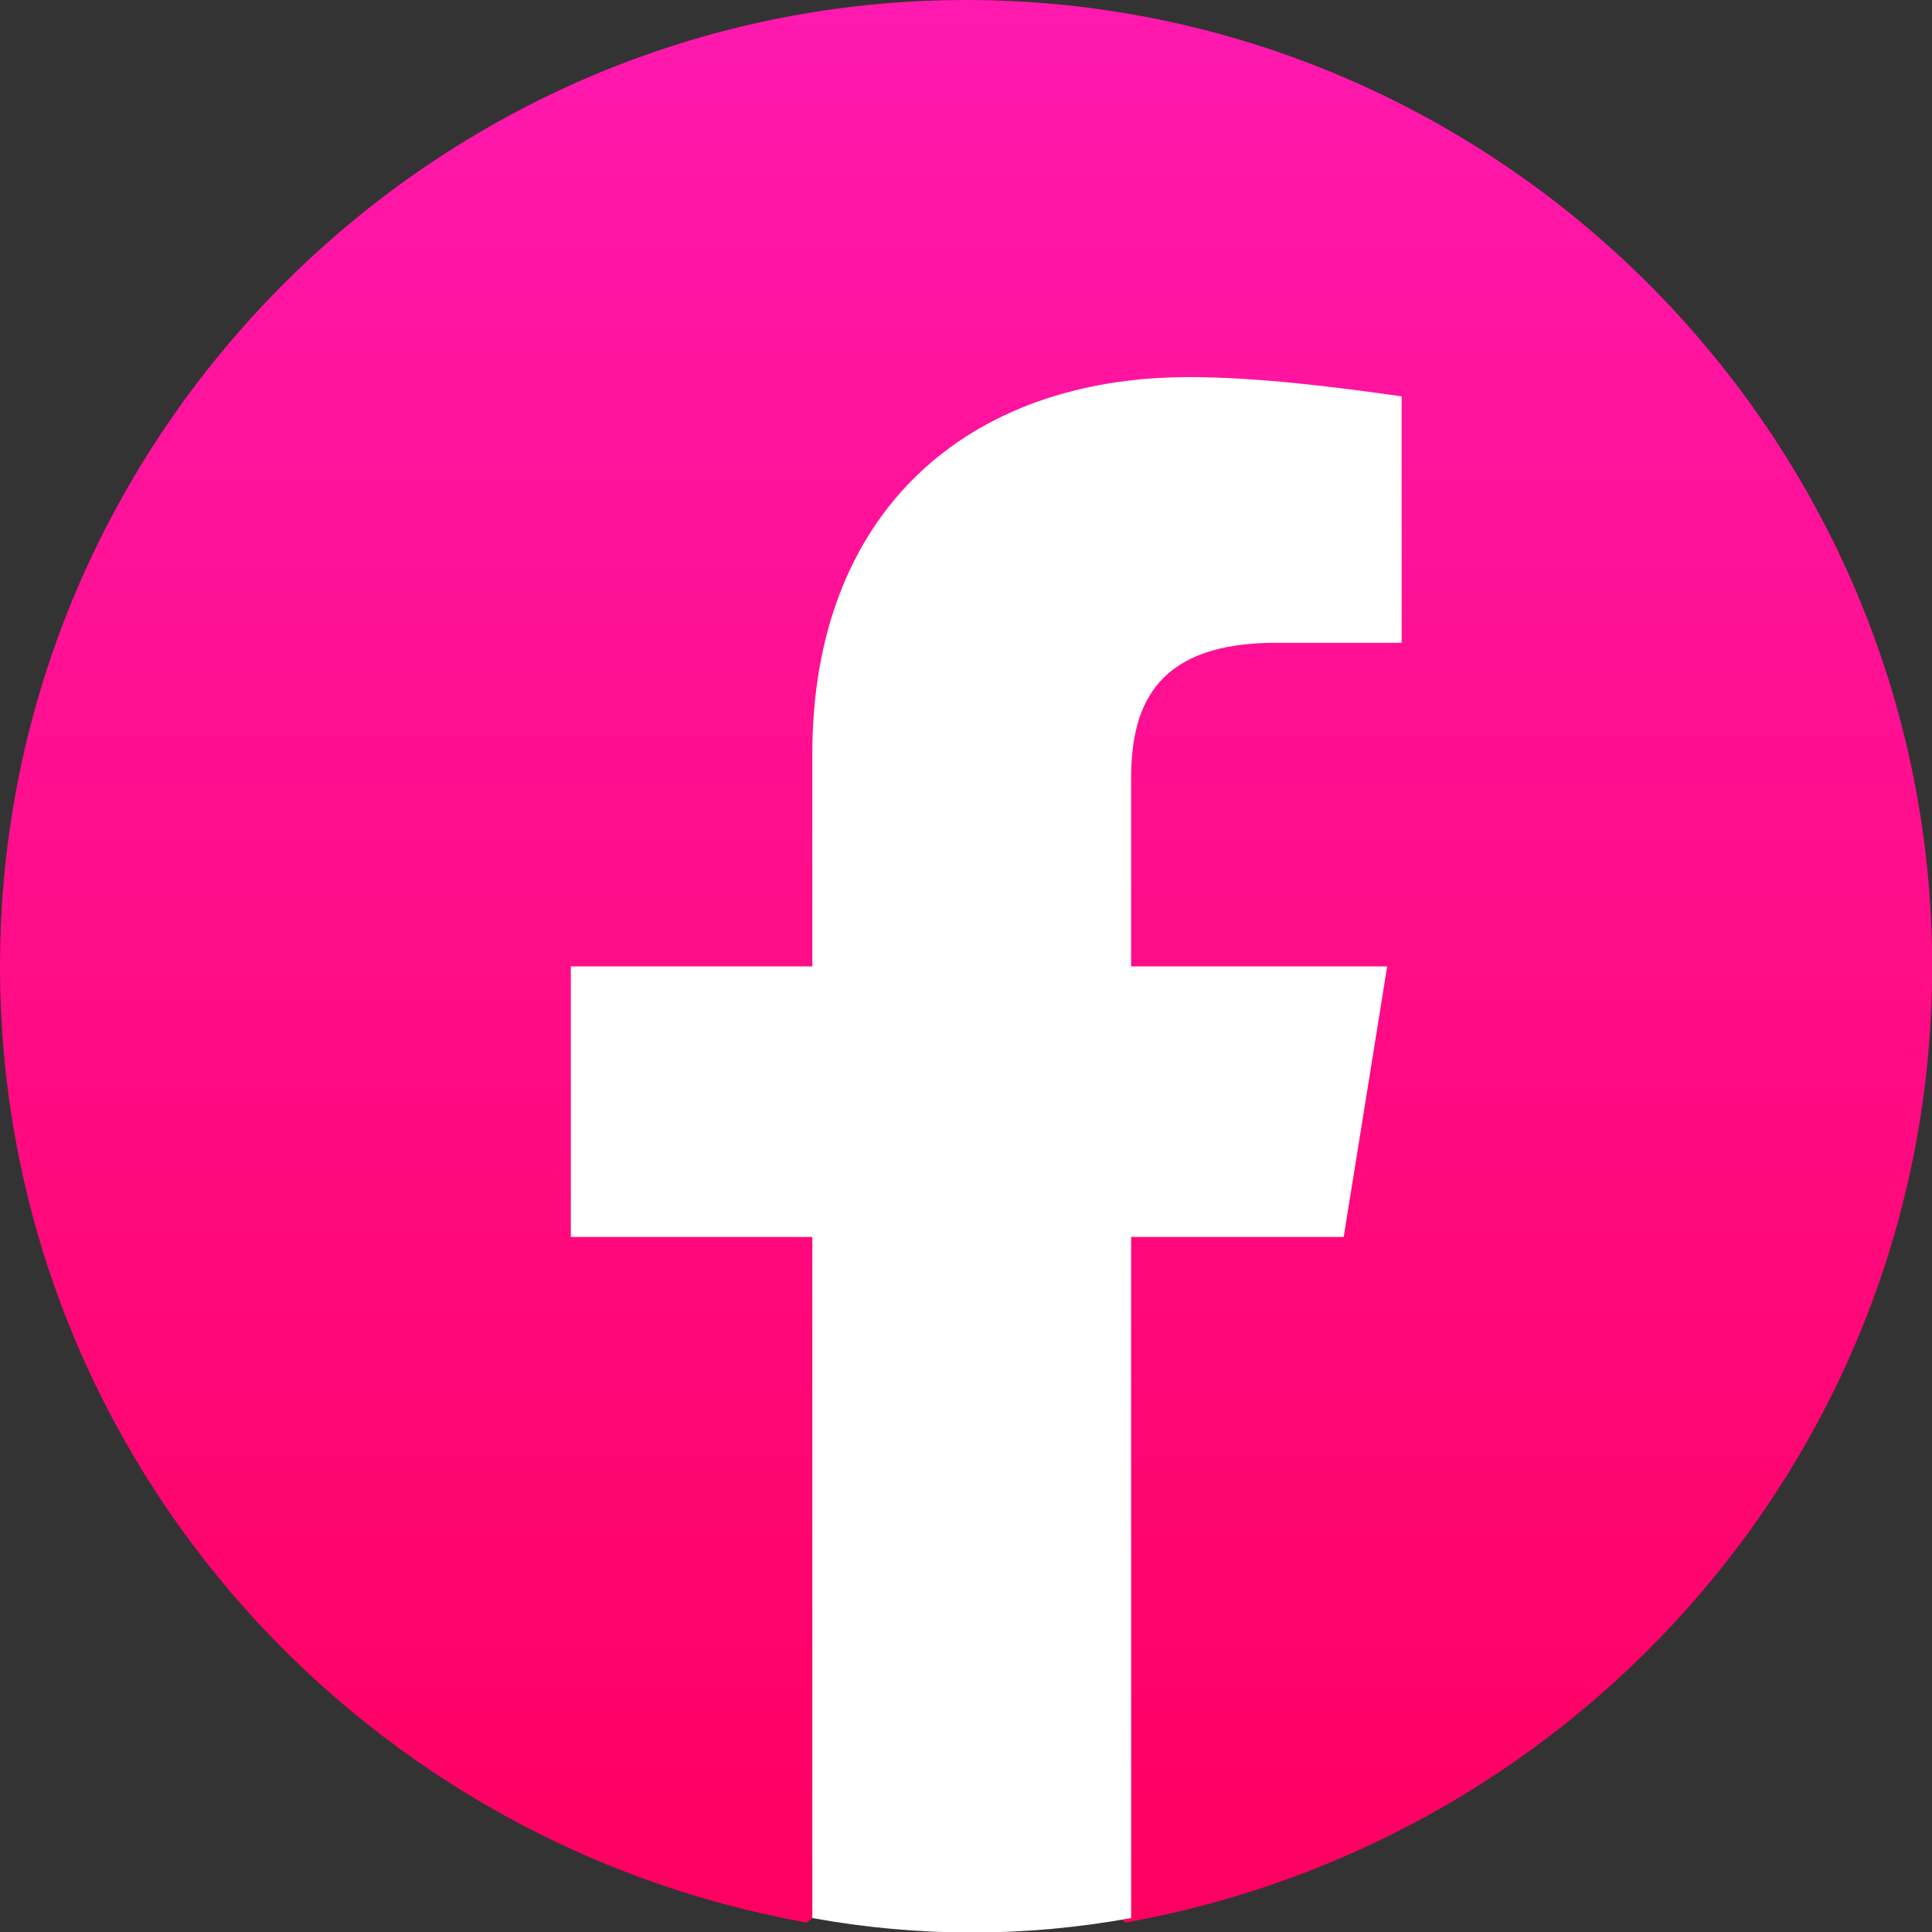 <svg viewBox="0.3 0.27 22.44 22.44" ><rect x="0.3" y="0.27" width="22.44" height="22.44" fill="#333333" stroke="none"/><defs><linearGradient id="gradient" x1="0.5" y1="0.97" x2="0.5" y2="0.0"><stop offset="0.0" stop-color="#ff0062e0"  /><stop offset="1.0" stop-color="#ff19afff"  /></linearGradient></defs><path transform="translate(0.3, 0.27)" d="M 9.37 22.33 C 4.04 21.376 0 16.775 0 11.221 C 0 5.049 5.049 0 11.221 0 C 17.393 0 22.442 5.049 22.442 11.221 C 22.442 16.775 18.403 21.376 13.073 22.33 L 12.455 21.825 L 9.987 21.825 L 9.37 22.33 Z" fill="url(#gradient)" stroke="none" stroke-width="1" stroke-miterlimit="4" stroke-linecap="butt" /><path transform="translate(6.93, 4.65)" d="M 8.977 9.987 L 9.482 6.845 L 6.508 6.845 L 6.508 4.657 C 6.508 3.759 6.845 3.086 8.191 3.086 L 9.65 3.086 L 9.65 0.224 C 8.865 0.112 7.967 0 7.181 0 C 4.601 0 2.805 1.571 2.805 4.376 L 2.805 6.845 L 0 6.845 L 0 9.987 L 2.805 9.987 L 2.805 17.898 C 3.422 18.01 4.04 18.066 4.657 18.066 C 5.274 18.066 5.891 18.01 6.508 17.898 L 6.508 9.987 L 8.977 9.987 Z" fill="#ffffff" stroke="none" stroke-width="1" stroke-miterlimit="4" stroke-linecap="butt" /></svg>